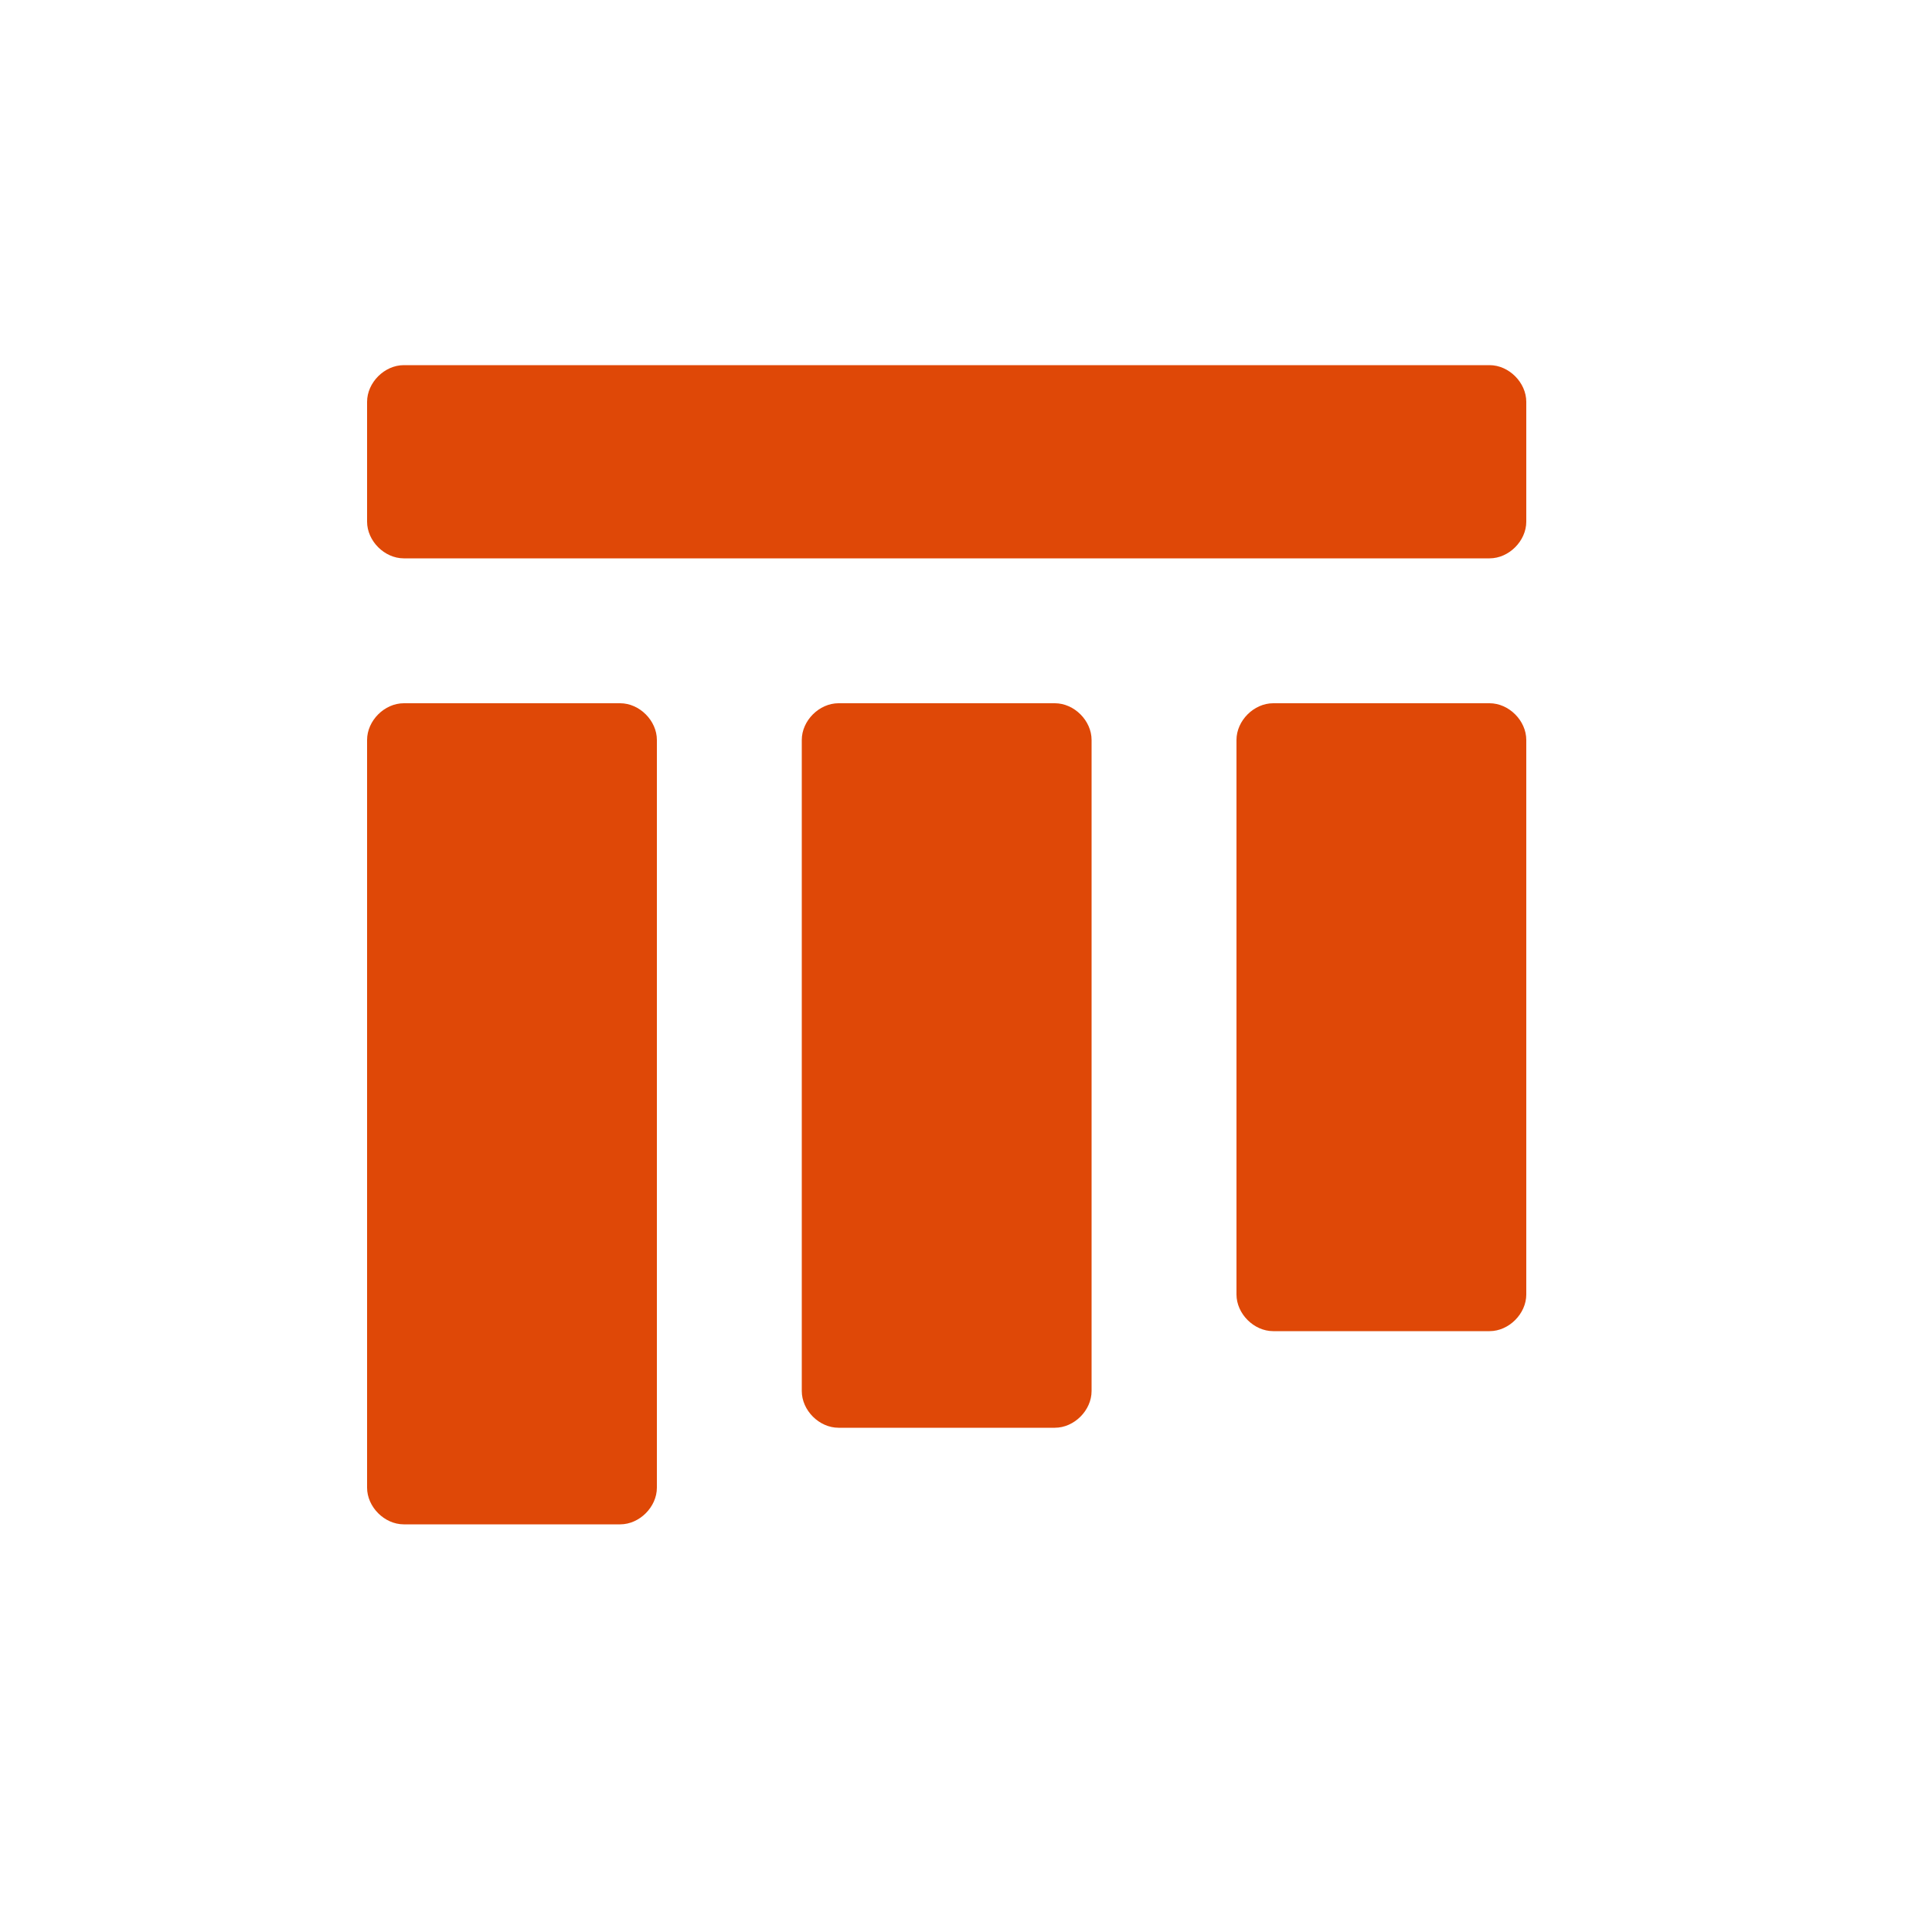 <svg width="30" height="30" viewBox="0 0 30 30" fill="none" xmlns="http://www.w3.org/2000/svg">
<path d="M16.95 11.49C16.95 11.19 16.68 10.92 16.38 10.92H13.02C12.72 10.92 12.45 11.19 12.45 11.49V21.6C12.45 21.9 12.72 22.17 13.02 22.17H16.38C16.68 22.17 16.95 21.9 16.95 21.6V11.49ZM10.2 11.49C10.2 11.19 9.93 10.92 9.63 10.92H6.27C5.97 10.92 5.7 11.19 5.7 11.49V23.1C5.7 23.4 5.97 23.67 6.27 23.67H9.63C9.93 23.67 10.2 23.4 10.2 23.1V11.49ZM23.7 11.49C23.7 11.19 23.43 10.92 23.13 10.92H19.77C19.47 10.92 19.2 11.19 19.2 11.49V20.1C19.2 20.4 19.47 20.67 19.77 20.67H23.13C23.43 20.67 23.7 20.4 23.7 20.1V11.49ZM23.7 6.24C23.7 5.94 23.43 5.67 23.13 5.67H6.27C5.97 5.67 5.7 5.94 5.7 6.24V8.1C5.7 8.4 5.97 8.67 6.27 8.67H23.13C23.43 8.67 23.7 8.4 23.7 8.1V6.24Z" fill="#DF4807"/>
</svg>
